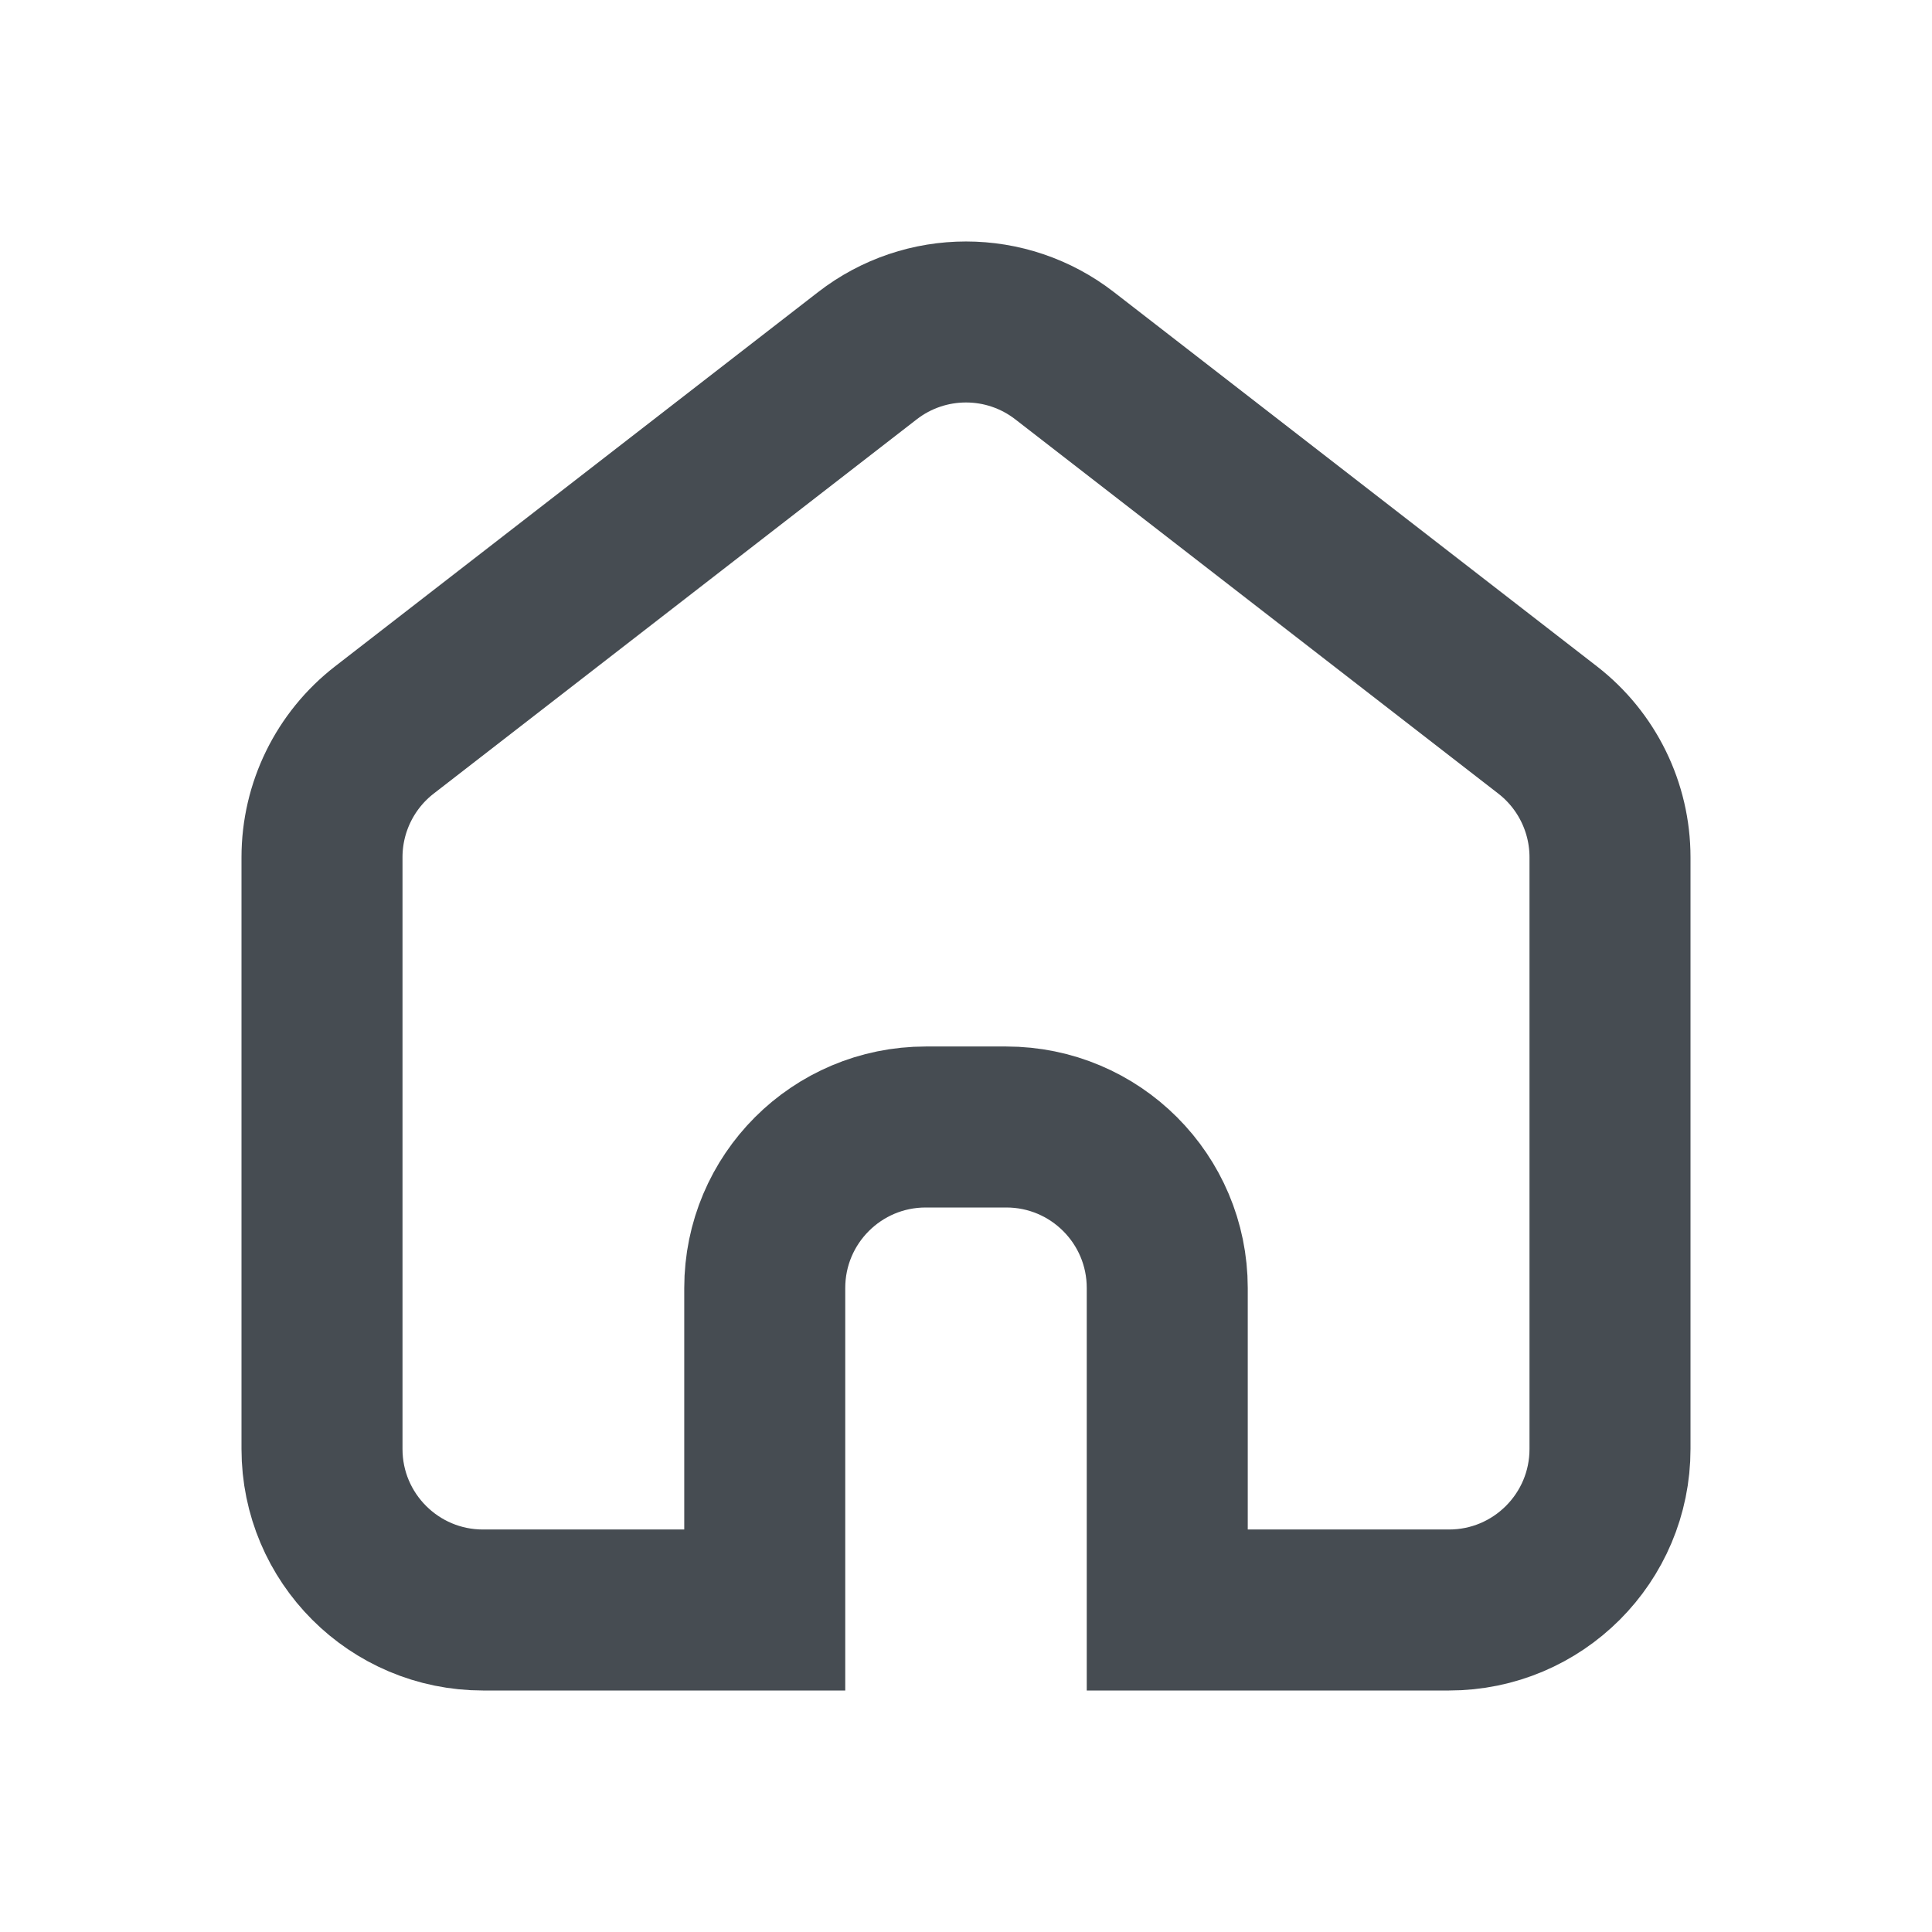 <svg viewBox="0 0 24 24" fill="none" xmlns="http://www.w3.org/2000/svg">
<path d="M4.775 9.068C4.286 9.447 4 10.031 4 10.649V18C4 19.104 4.895 20 6 20H9.5V16C9.5 14.895 10.395 14 11.5 14H12.5C13.605 14 14.5 14.895 14.5 16V20H18C19.105 20 20 19.104 20 18V10.649C20 10.031 19.714 9.447 19.225 9.068L13.225 4.419C12.504 3.86 11.496 3.86 10.775 4.419L4.775 9.068Z" stroke="#464C52" stroke-width="2"/>
</svg>
